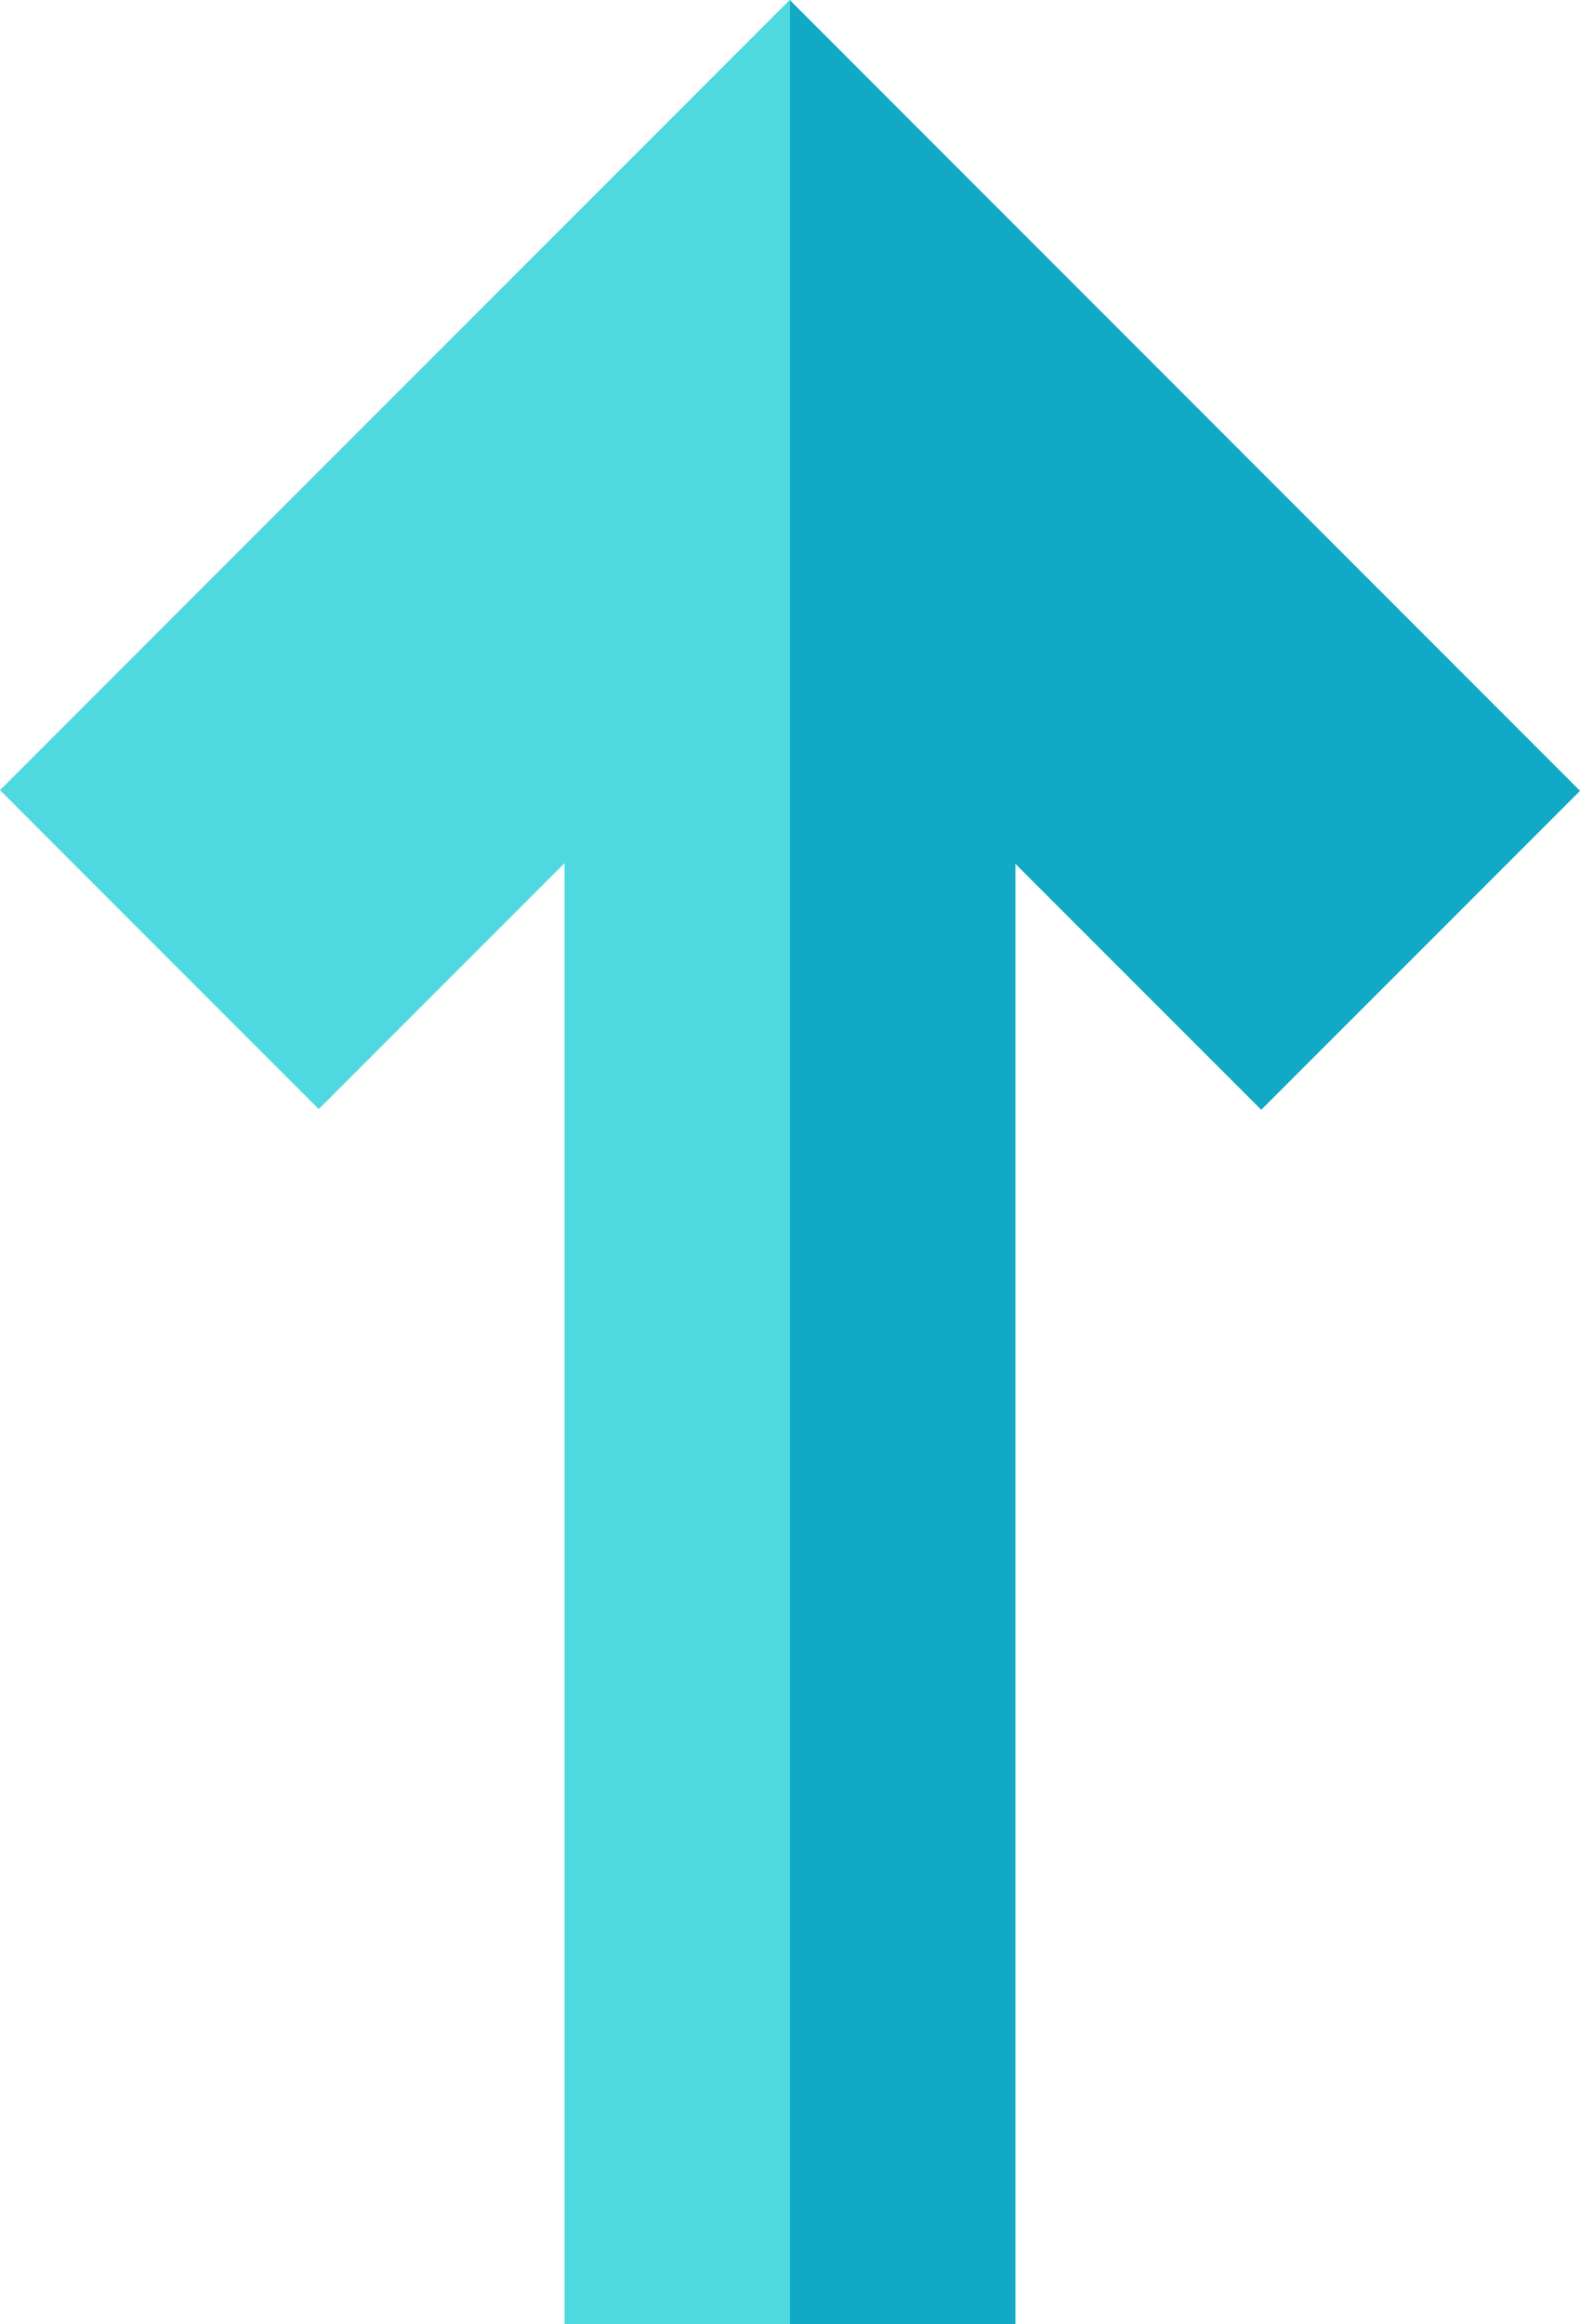 <svg xmlns="http://www.w3.org/2000/svg" width="42.173" height="62" viewBox="0 0 42.173 62">
  <g id="up-arrow" transform="translate(0 0)">
    <path id="Path_30" data-name="Path 30" d="M42.172,21.1,21.086.008,21.078,0,0,21.078l8.508,8.508,6.561-6.561V62H27.1V23.039L33.665,29.6Zm0,0" fill="#4ed8df"/>
    <path id="Path_31" data-name="Path 31" d="M195.219,21.157,174.133.07V62.061h6.014V23.1l6.565,6.565Zm0,0" transform="translate(-153.047 -0.062)" fill="#11a9c6"/>
  </g>
</svg>
